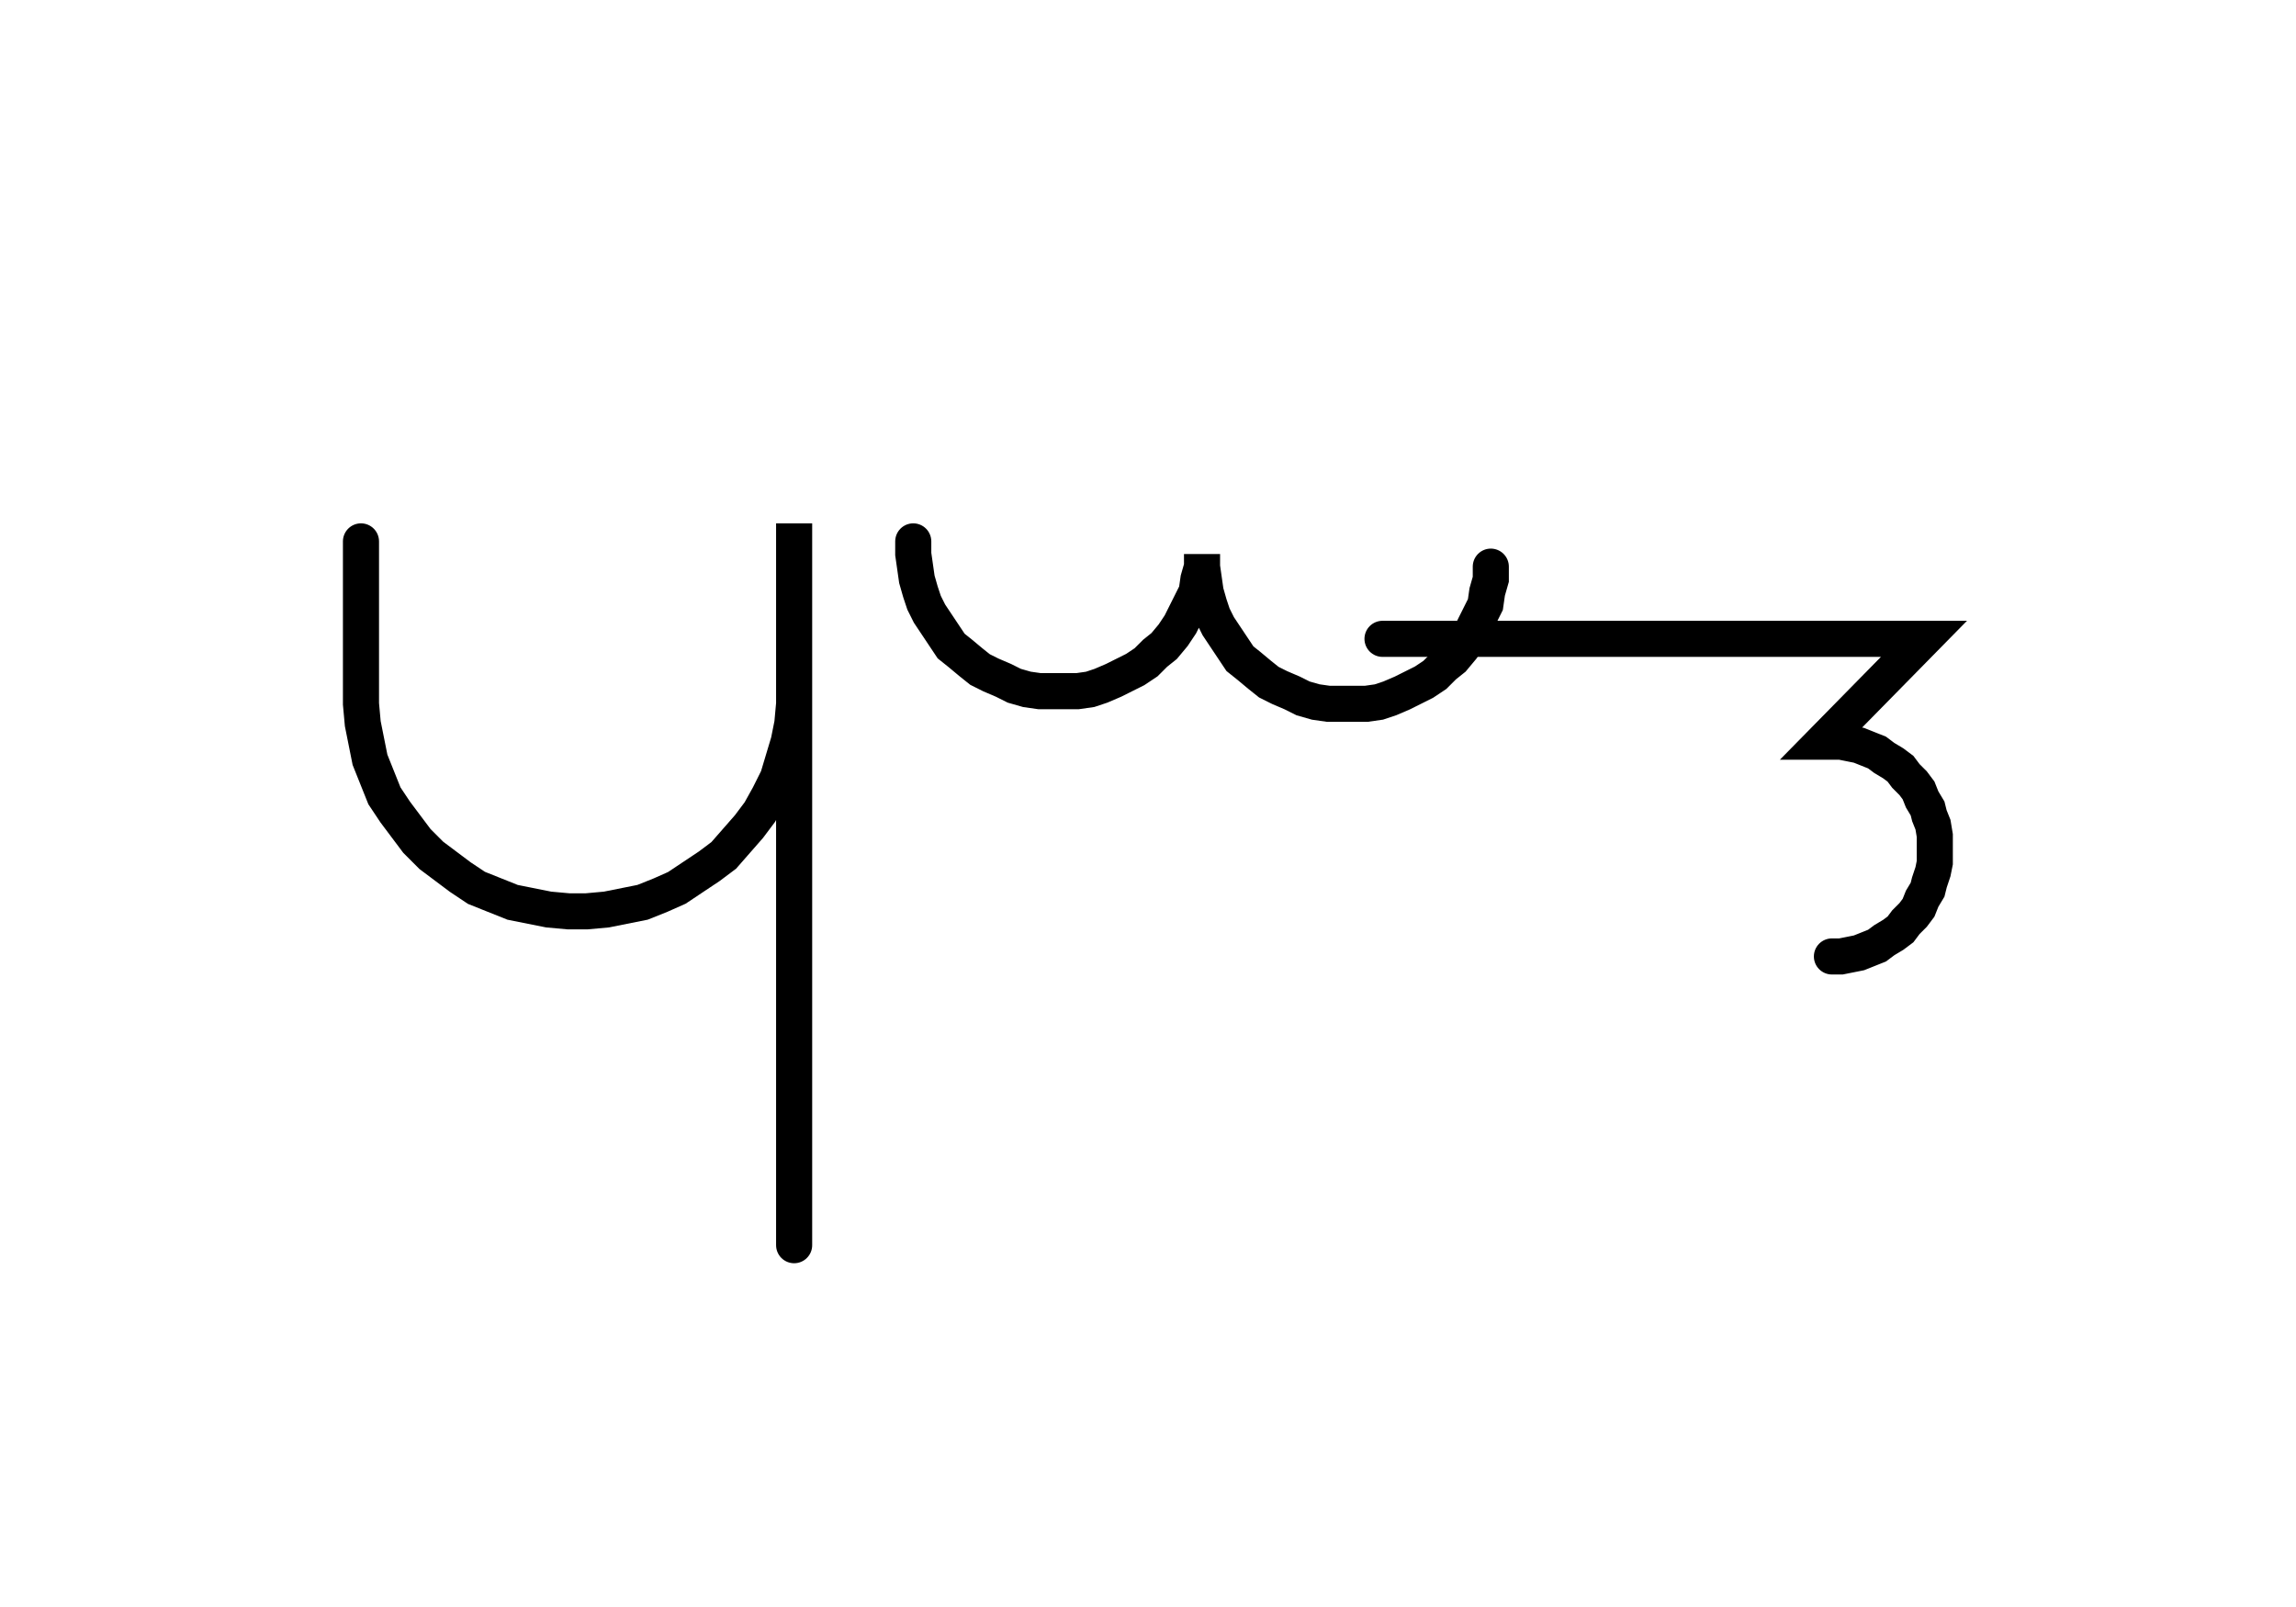 <svg xmlns="http://www.w3.org/2000/svg" width="127.213" height="89.047" style="fill:none; stroke-linecap:round;">
    <rect width="100%" height="100%" fill="#FFFFFF" />
<path stroke="#000000" stroke-width="2" d="M 75,75" />
<path stroke="#000000" stroke-width="2" d="M 20,30 20,38 20,39 20.1,40.1 20.3,41.1 20.5,42.1 20.9,43.1 21.3,44.1 21.9,45 22.5,45.8 23.1,46.6 23.9,47.4 24.7,48 25.5,48.6 26.4,49.2 27.4,49.6 28.4,50 29.4,50.2 30.4,50.4 31.5,50.5 32.5,50.5 33.6,50.4 34.6,50.2 35.6,50 36.6,49.6 37.5,49.2 38.4,48.6 39.3,48 40.1,47.4 40.8,46.6 41.5,45.8 42.1,45 42.6,44.1 43.1,43.1 43.4,42.1 43.7,41.1 43.9,40.1 44,39 44,29 44,69" />
<path stroke="#000000" stroke-width="2" d="M 50.6,70" />
<path stroke="#000000" stroke-width="2" d="M 50.6,30 50.6,30.7 50.7,31.4 50.8,32.1 51,32.8 51.2,33.4 51.5,34 51.9,34.6 52.3,35.2 52.7,35.8 53.2,36.2 53.8,36.7 54.3,37.1 54.9,37.4 55.6,37.7 56.2,38 56.9,38.2 57.6,38.3 58.3,38.3 59,38.3 59.7,38.3 60.4,38.2 61,38 61.7,37.7 62.3,37.4 62.9,37.1 63.5,36.7 64,36.2 64.5,35.8 65,35.2 65.4,34.6 65.7,34 66,33.4 66.3,32.8 66.4,32.1 66.6,31.4 66.6,30.7 66.6,31.4 66.7,32.1 66.8,32.8 67,33.5 67.2,34.1 67.5,34.7 67.9,35.3 68.3,35.9 68.7,36.5 69.2,36.9 69.8,37.4 70.3,37.8 70.9,38.1 71.6,38.4 72.2,38.7 72.9,38.9 73.6,39 74.3,39 75,39 75.7,39 76.4,38.9 77,38.7 77.7,38.4 78.3,38.1 78.9,37.8 79.5,37.4 80,36.9 80.5,36.5 81,35.9 81.4,35.3 81.7,34.7 82,34.1 82.3,33.5 82.4,32.8 82.6,32.1 82.6,31.4" />
<path stroke="#000000" stroke-width="2" d="M 82.6,35.4" />
<path stroke="#000000" stroke-width="2" d="M 76.6,35.4 86.6,35.4 106.6,35.4 101,41.1 101.5,41.1 102,41.1 102.5,41.2 103,41.3 103.5,41.5 104,41.7 104.4,42 104.9,42.3 105.3,42.6 105.6,43 106,43.4 106.3,43.8 106.5,44.3 106.8,44.8 106.9,45.2 107.1,45.7 107.2,46.3 107.2,46.8 107.2,47.3 107.2,47.8 107.1,48.3 106.9,48.9 106.8,49.3 106.5,49.8 106.3,50.3 106,50.7 105.6,51.1 105.3,51.5 104.9,51.8 104.4,52.1 104,52.4 103.5,52.6 103,52.8 102.5,52.9 102,53 101.5,53" />
</svg>